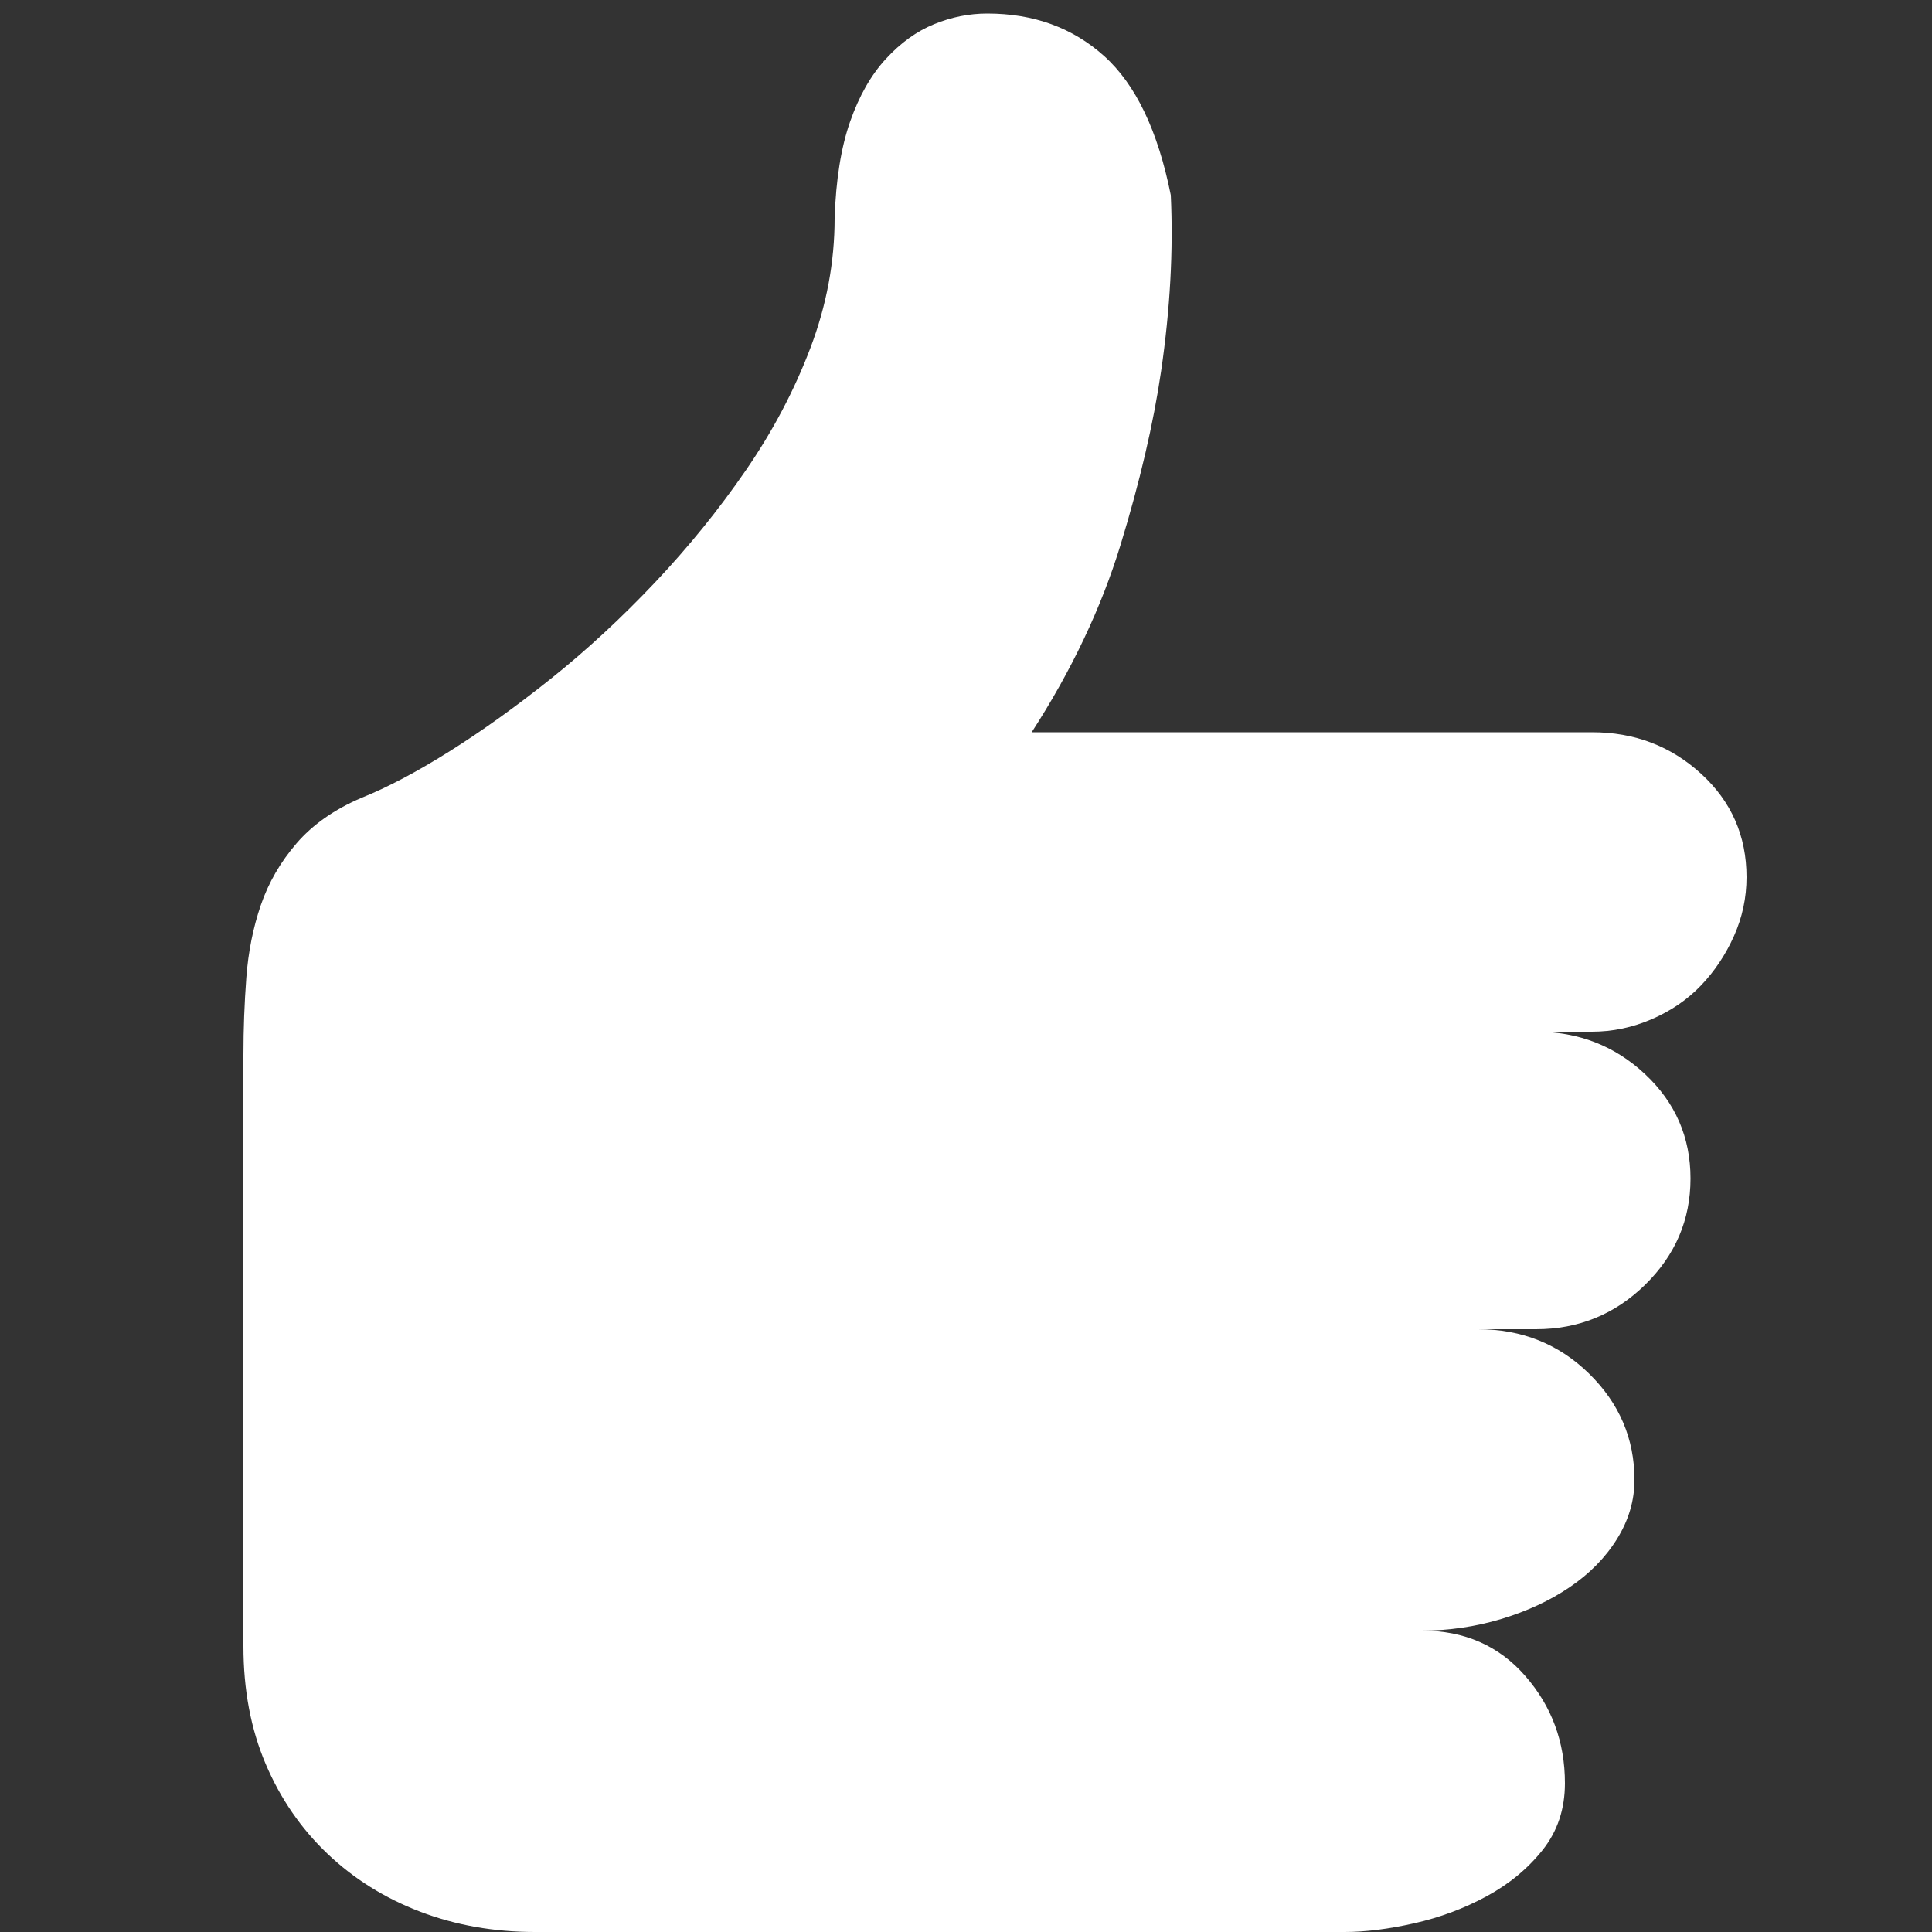 <?xml version="1.0" encoding="utf-8"?>
<!DOCTYPE svg PUBLIC "-//W3C//DTD SVG 1.1//EN" "http://www.w3.org/Graphics/SVG/1.1/DTD/svg11.dtd">
<svg version="1.1" id="图形" xmlns="http://www.w3.org/2000/svg" xmlns:xlink="http://www.w3.org/1999/xlink" x="0px" y="0px" width="1024px" height="1024px" viewBox="0 0 1024 1024" enable-background="new 0 0 1024 1024" xml:space="preserve">
  <rect x="0" y="0" width="1024" height="1024" fill="#333333" stroke="none"/>
  <path fill="#ffffff" d="M925.696 347.104q0-16.384-6.656-31.232t-17.408-26.112-26.112-17.92-31.744-6.656l-29.696 0q33.792 0 57.856-22.528t24.064-55.296-24.064-56.32-57.856-23.552l-30.72 0q34.816 0 58.88-23.552t24.064-56.32q0-16.384-9.216-31.232t-25.088-25.6-36.352-16.896-41.984-6.144q33.792 0 54.784-24.064t20.992-56.832q0-20.48-11.776-35.328t-29.696-24.576-38.4-14.336-36.864-4.608l-182.272 0-246.784 0q-32.768 0-60.928 10.752t-49.152 30.72-32.768 47.616-11.776 62.464l0 313.344q0 20.48 1.536 40.96t7.68 38.4 18.944 32.768 34.304 24.064q20.48 8.192 46.592 24.576t54.272 38.912 54.784 50.688 48.128 59.392 34.304 65.024 12.8 68.608q1.024 30.72 8.192 51.2t18.944 33.28 25.6 18.432 28.16 5.632q36.864 0 61.952-22.528t35.328-73.728q2.048-44.032-5.12-93.184-6.144-41.984-21.504-92.16t-47.104-99.328l296.96 0q33.792 0 57.856-22.016t24.064-54.784z" transform="translate(0, 812) scale(1, -1)"/>
</svg>
